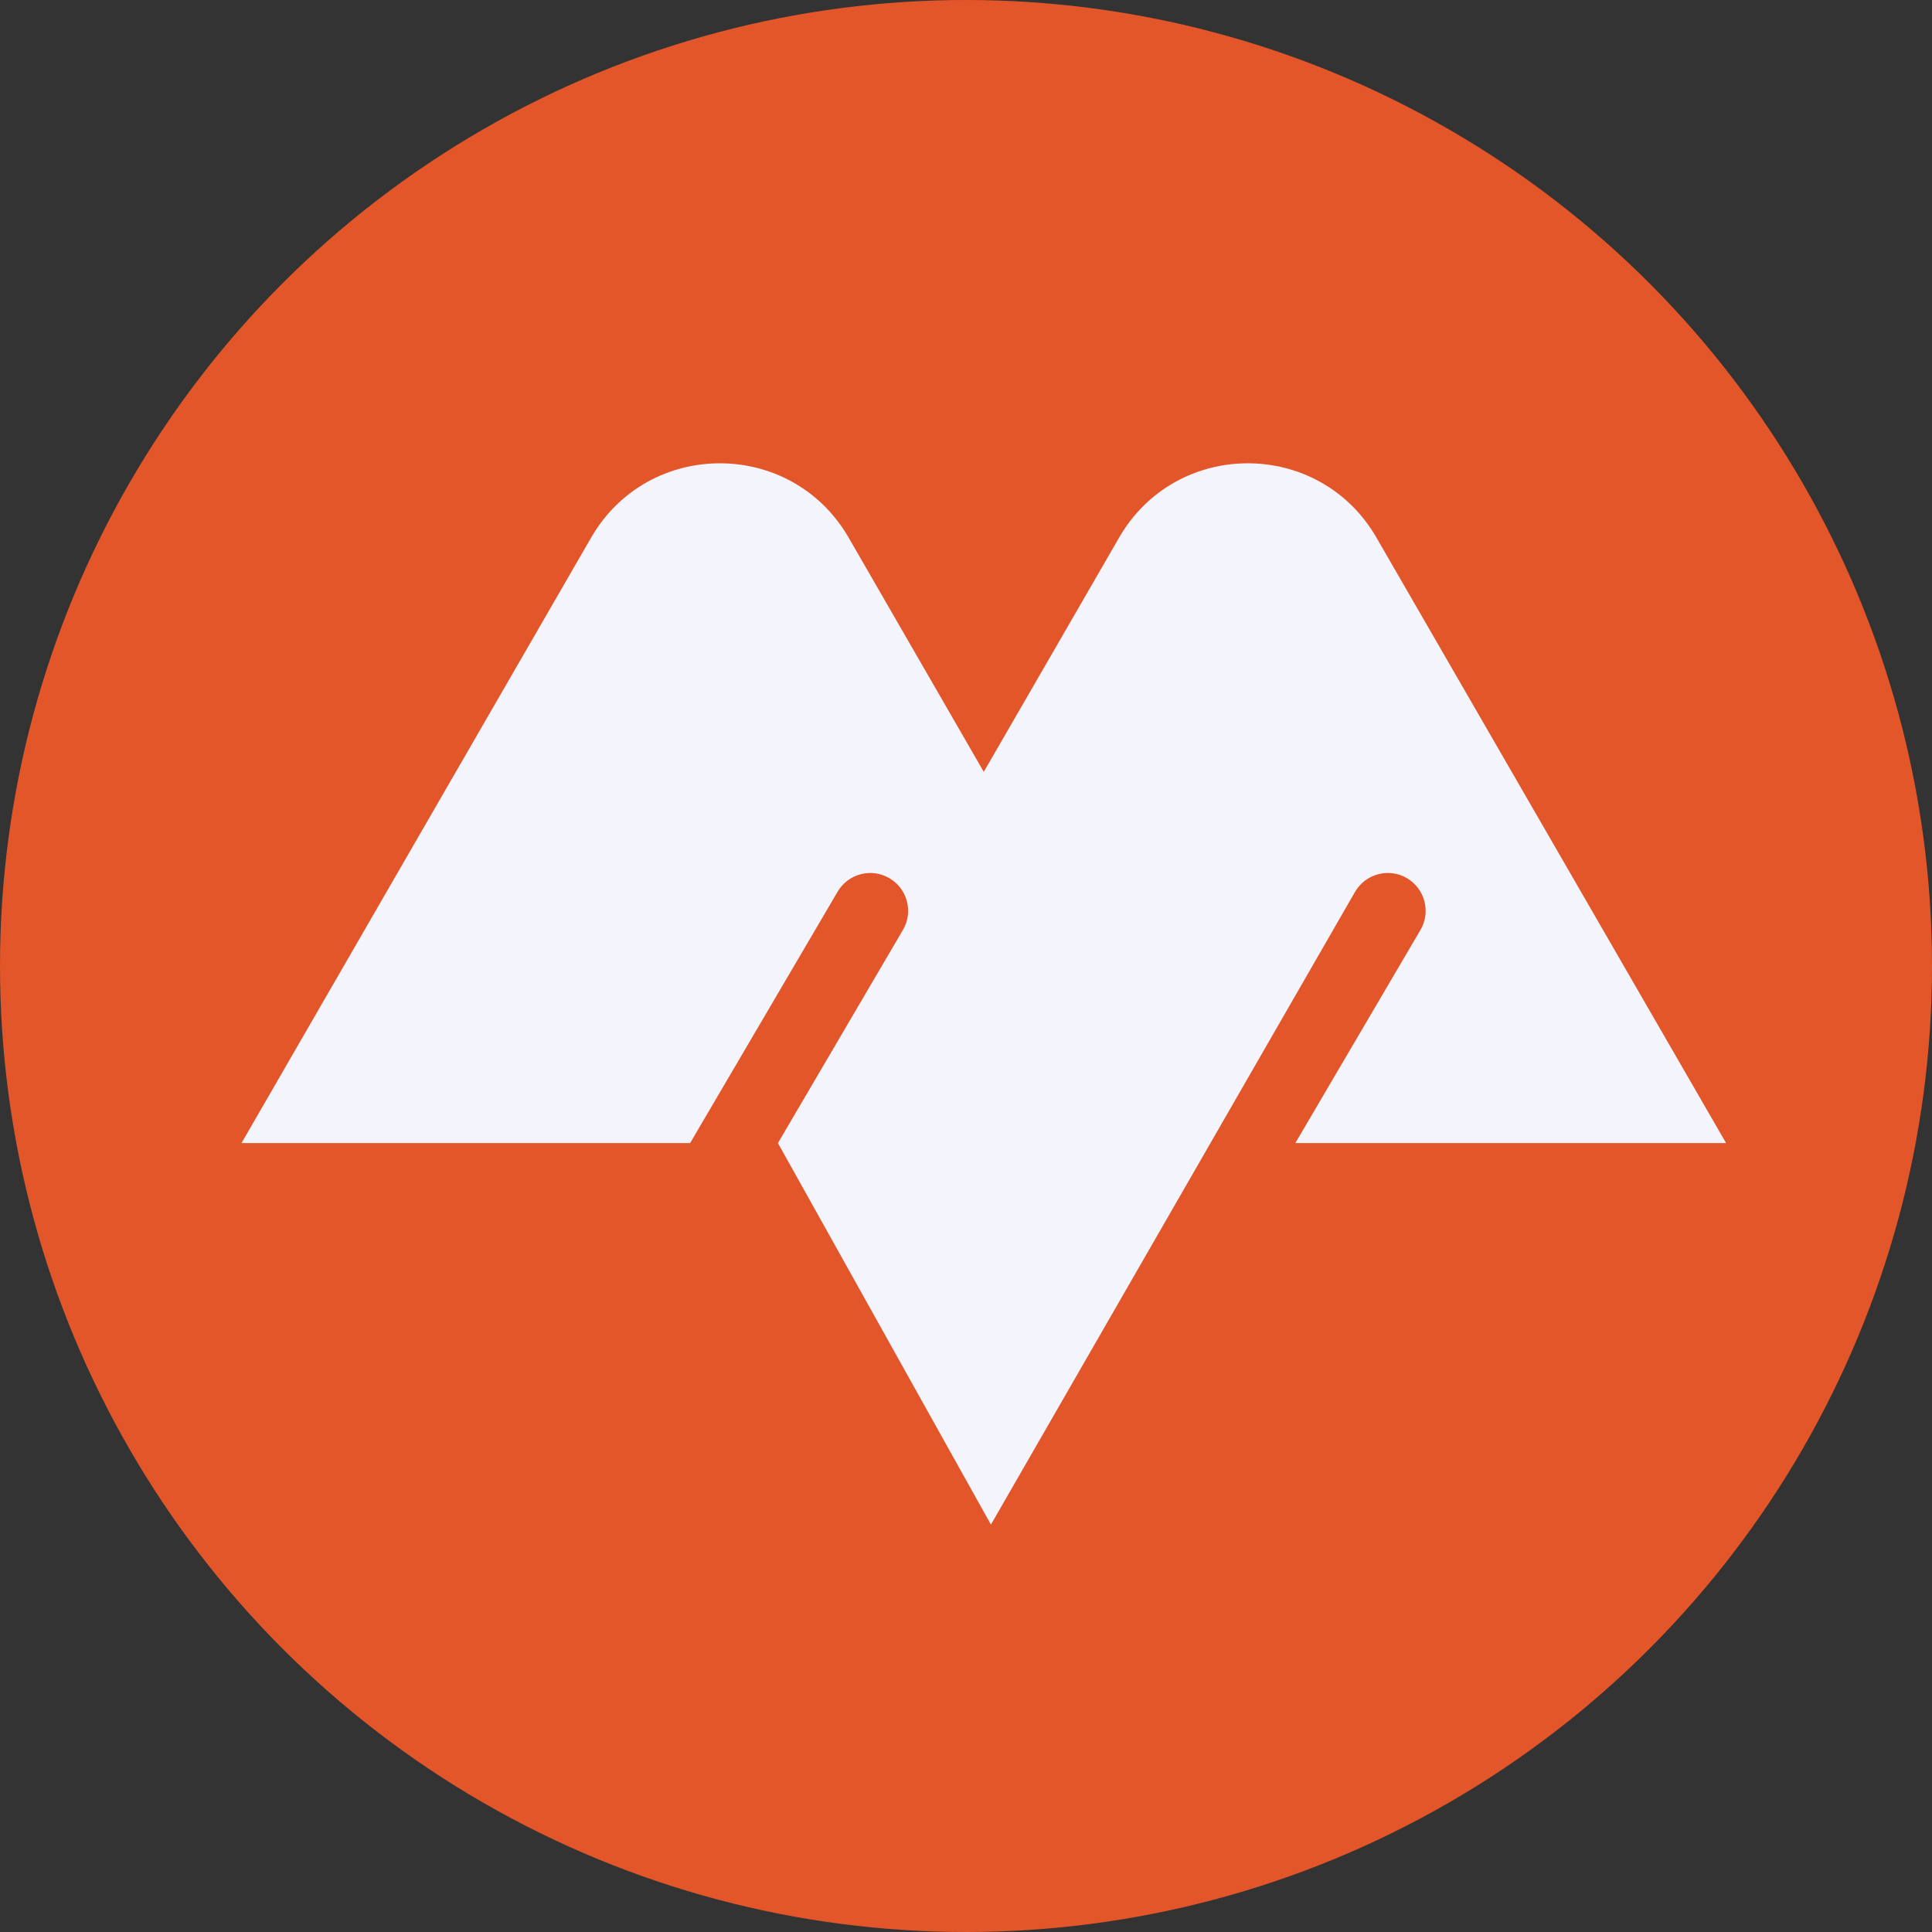 <svg width="50" height="50" viewBox="0 0 50 50" fill="none" xmlns="http://www.w3.org/2000/svg">
<rect x="0" y="0" width="50" height="50" fill="#333333" stroke="none"/>
<ellipse cx="25" cy="25" rx="25" ry="25" fill="#E35629"/>
<path d="M6.25 29.583L15.297 13.916C16.778 11.348 20.482 11.348 21.964 13.916L25.46 19.976L28.961 13.916C30.442 11.348 34.143 11.348 35.624 13.916L44.671 29.583H33.523L36.761 24.068C37.035 23.601 36.878 23.002 36.412 22.727C35.946 22.453 35.346 22.61 35.071 23.076L25.645 39.456L20.133 29.583L23.367 24.068C23.642 23.602 23.485 23.002 23.018 22.728C22.552 22.453 21.952 22.61 21.678 23.076L17.86 29.583H6.25V29.583Z" fill="#F4F4FD"/>
</svg>
